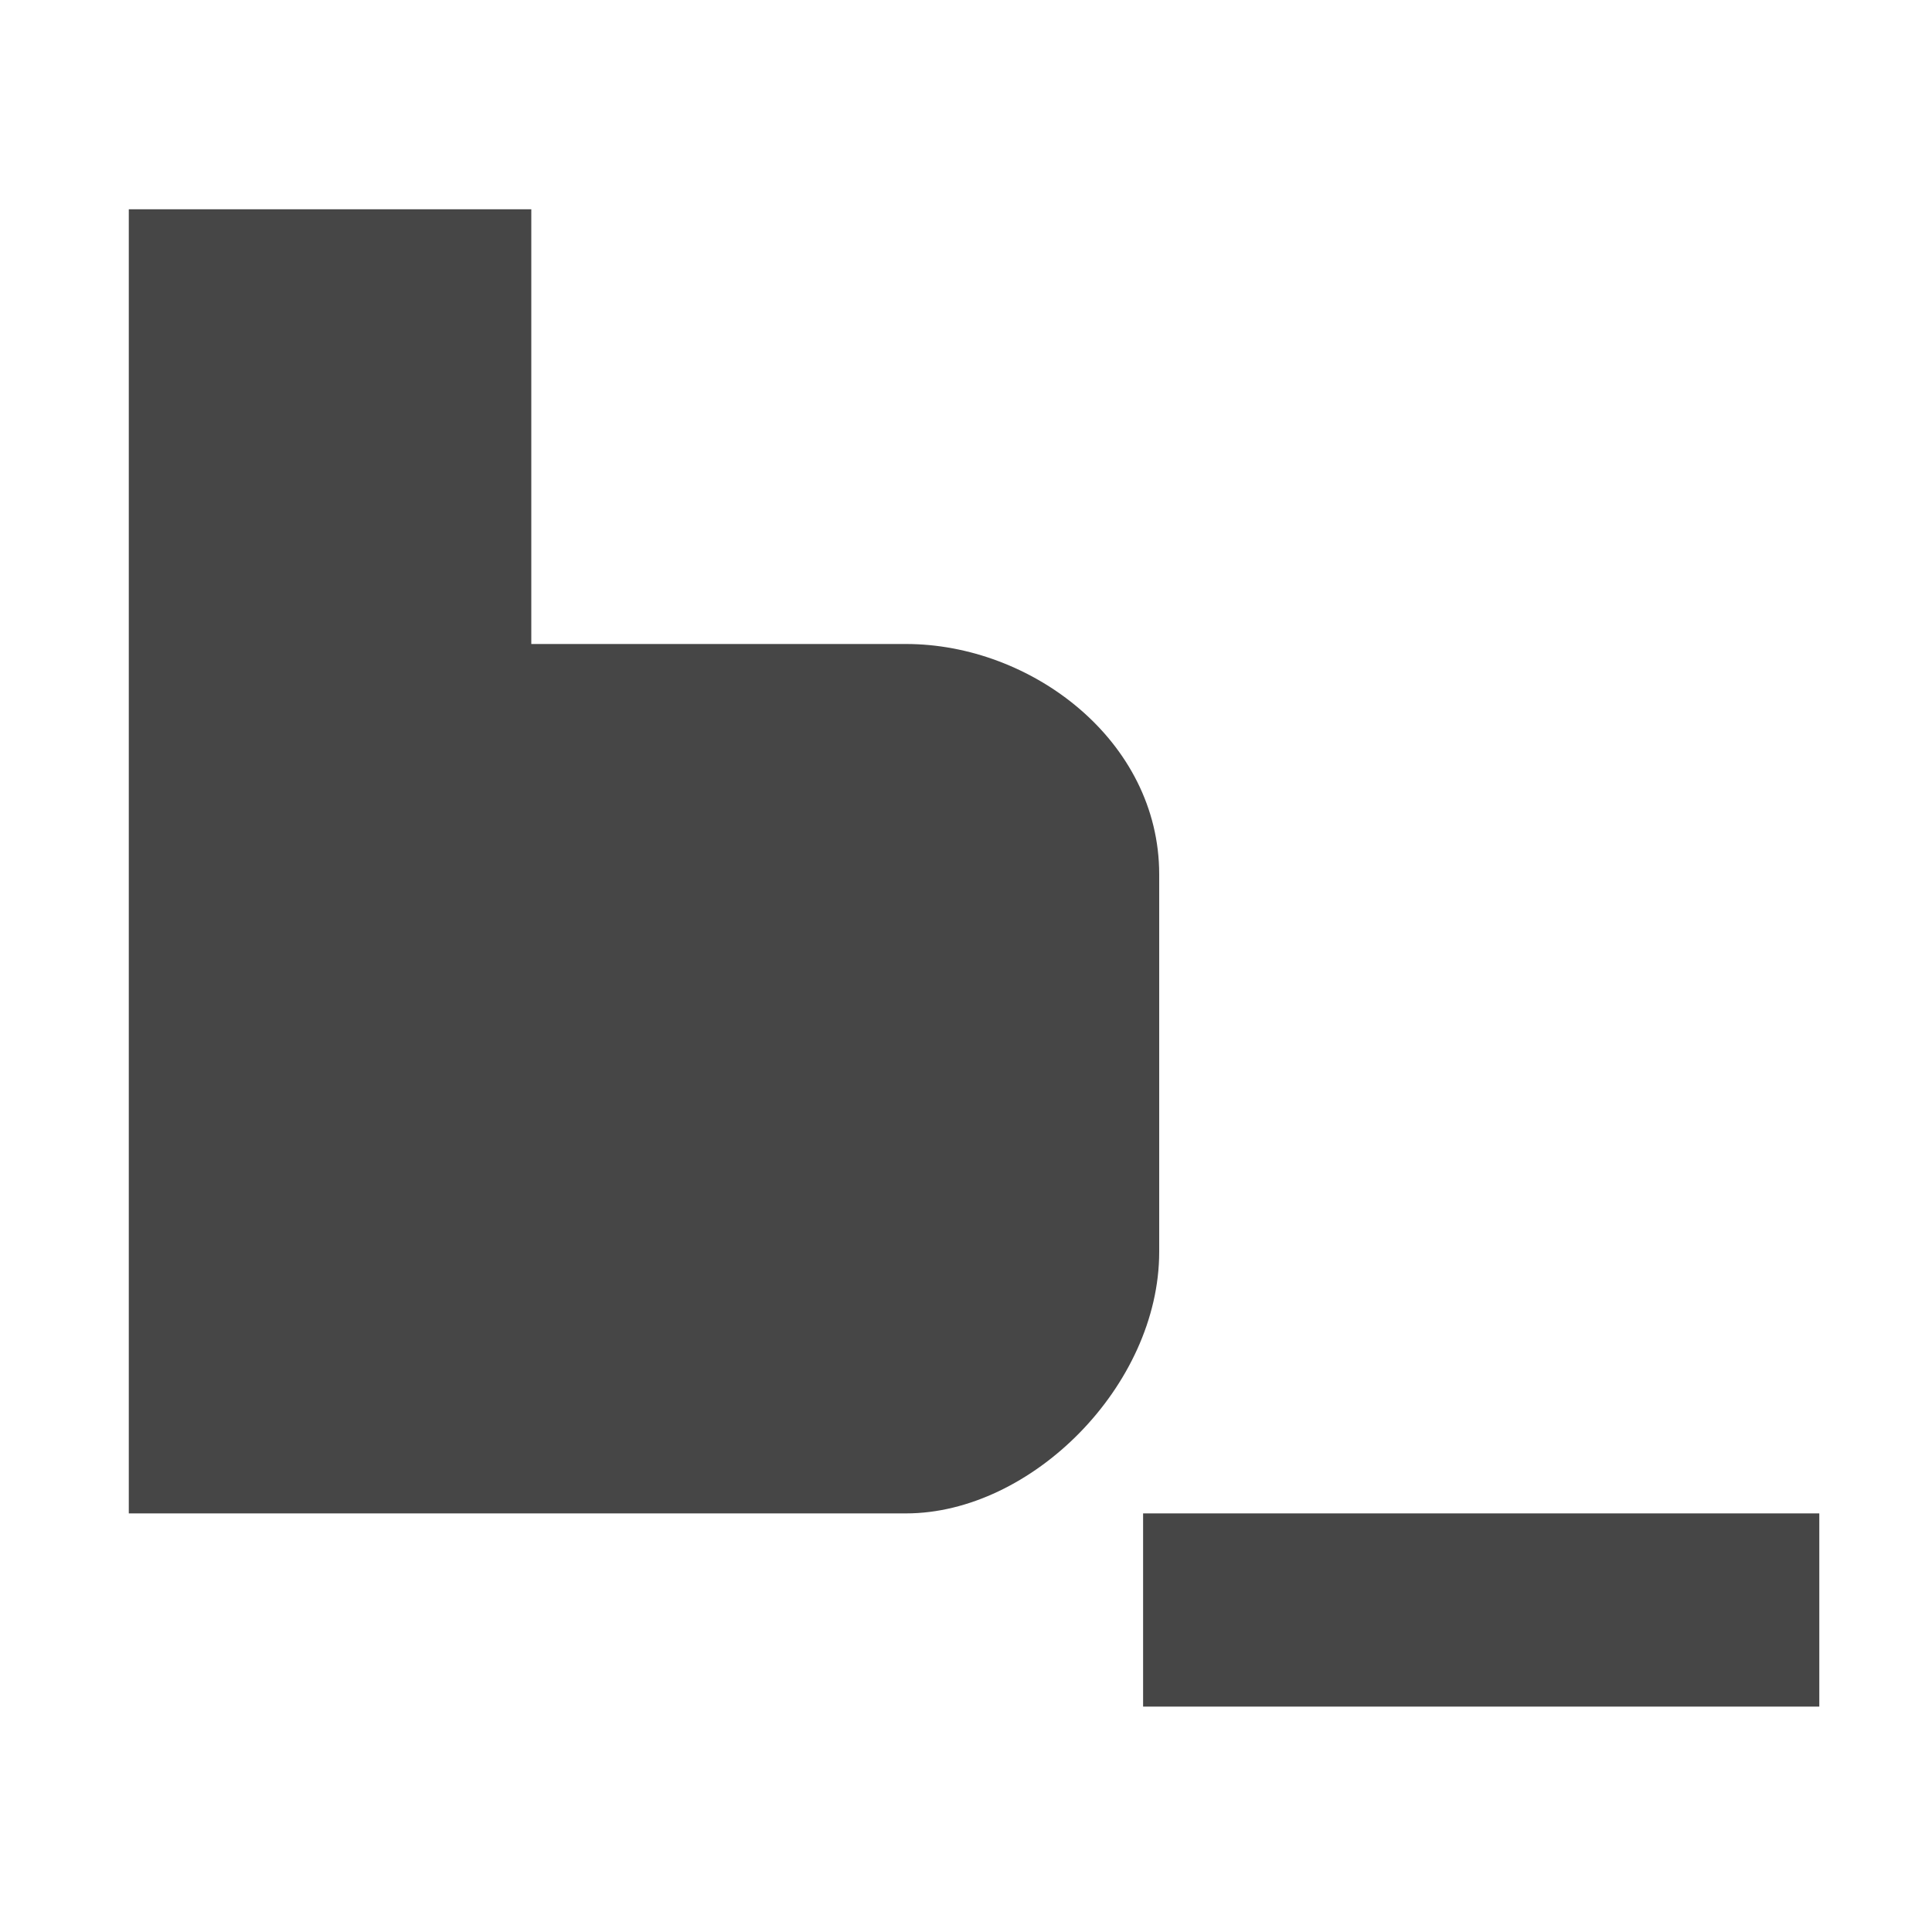 <?xml version="1.0" encoding="utf-8"?>
<!-- Generator: Adobe Illustrator 16.2.1, SVG Export Plug-In . SVG Version: 6.00 Build 0)  -->
<!DOCTYPE svg PUBLIC "-//W3C//DTD SVG 1.1//EN" "http://www.w3.org/Graphics/SVG/1.1/DTD/svg11.dtd">
<svg version="1.1" id="Layer_1" xmlns="http://www.w3.org/2000/svg" xmlns:xlink="http://www.w3.org/1999/xlink" x="0px" y="0px"
	 width="120px" height="120px" viewBox="0 0 120 120" enable-background="new 0 0 120 120" xml:space="preserve">
<g>
	<path fill="#464646" d="M72,54.307C72,45.984,64.049,40,56.277,40H33V13H8v81h21.171h3.648h23.458C64.049,94,72,86.076,72,77.752
		V54.307z"/>
	<rect x="71" y="94" fill="#464646" width="42" height="12"/>
</g>
</svg>
